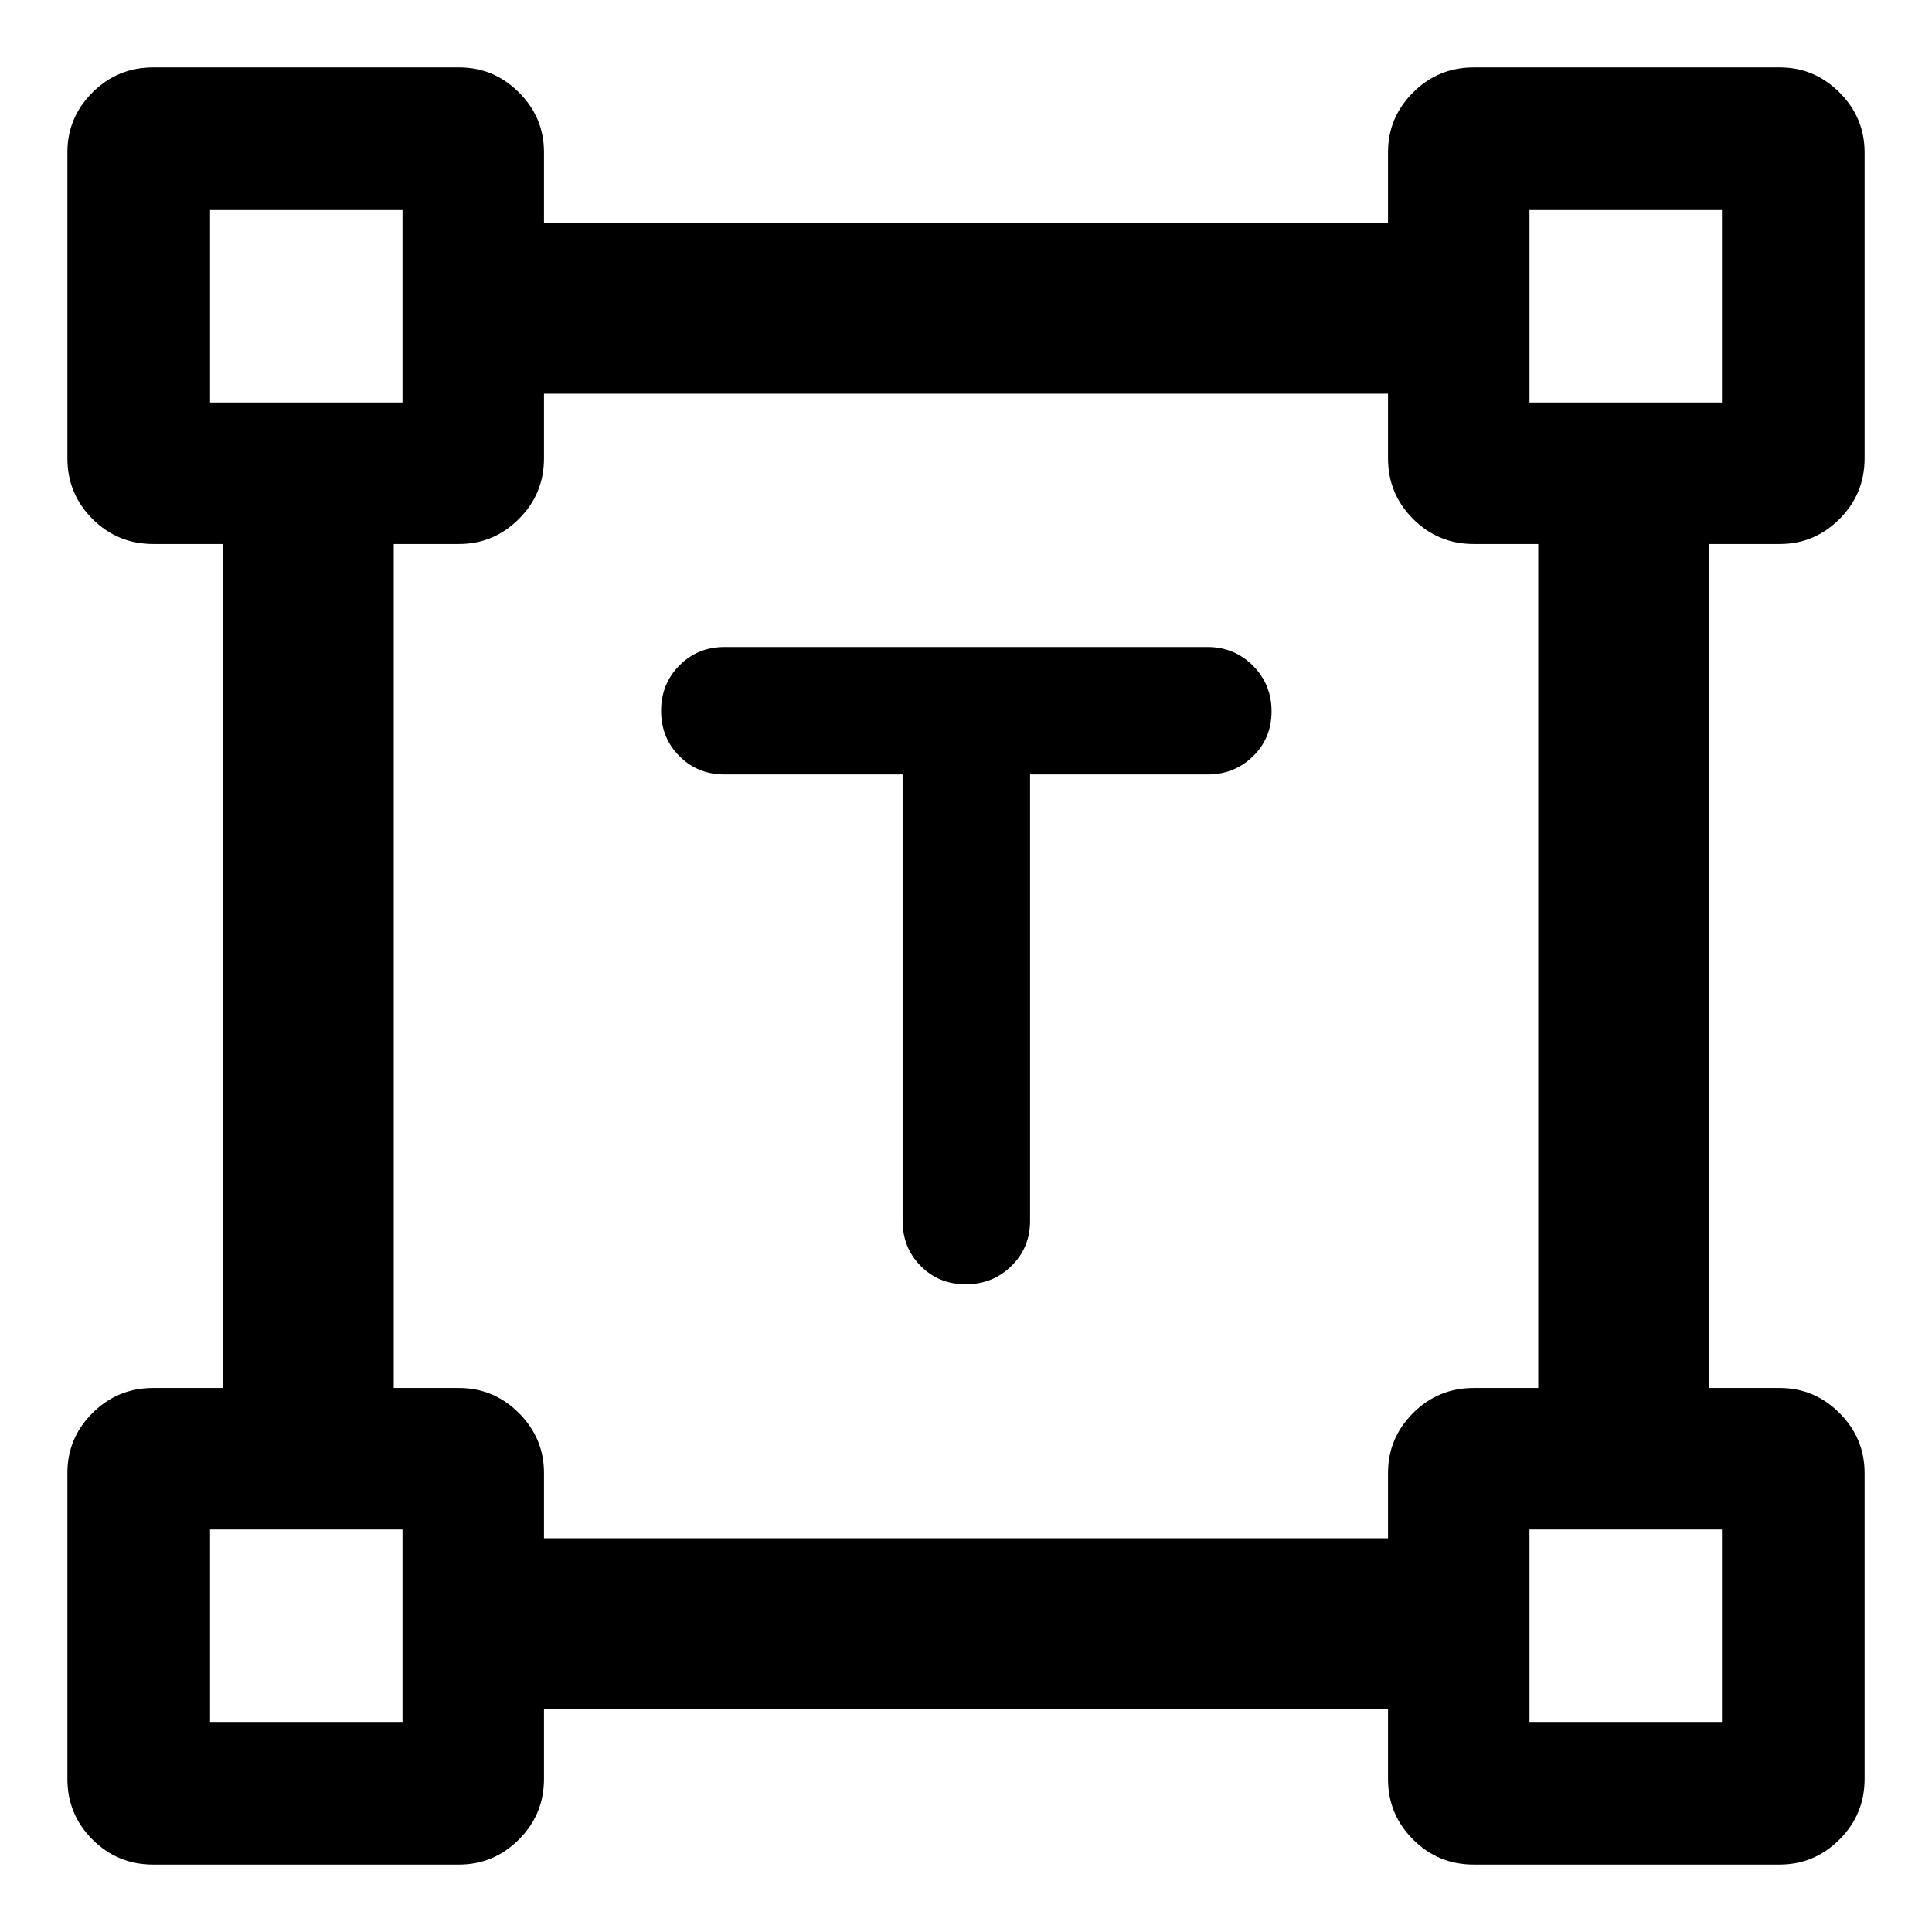 <svg xmlns="http://www.w3.org/2000/svg" height="40" viewBox="0 -960 960 960" width="40"><path d="M448.5-575.17H360q-13.33 0-22.42-9.11-9.08-9.12-9.08-22.5 0-13.39 9.08-22.55 9.09-9.17 22.42-9.17h240q13.33 0 22.58 9.28 9.25 9.29 9.25 22.67 0 13.38-9.25 22.38-9.25 9-22.58 9h-88.17v221.84q0 13.33-9.28 22.41-9.28 9.09-22.67 9.09-13.38 0-22.38-9.09-9-9.08-9-22.41v-221.84ZM33.49-76.06v-152.15q0-17.19 12.45-29.64Q58.4-270.3 76.06-270.3h34.77v-419.4H76.06q-17.66 0-30.12-12.45-12.45-12.45-12.45-30.12v-152.14q0-17.19 12.45-29.65 12.46-12.45 30.12-12.45h152.15q17.19 0 29.64 12.43t12.45 29.64v35.27h419.4v-35.23q0-17.2 12.45-29.66 12.45-12.45 30.12-12.45h152.14q17.19 0 29.65 12.48 12.45 12.48 12.45 29.76v152q0 17.67-12.43 30.12t-29.64 12.45h-35.27v419.4h35.23q17.2 0 29.66 12.47 12.45 12.48 12.45 29.77v152q0 17.66-12.48 30.12-12.48 12.45-29.76 12.45h-152q-17.67 0-30.12-12.45Q689.7-58.4 689.7-76.06v-34.77H270.3v34.77q0 17.66-12.47 30.12-12.48 12.45-29.77 12.45h-152q-17.66 0-30.12-12.45Q33.49-58.4 33.49-76.06ZM270.3-195.64h419.4v-32.42q0-17.34 12.45-29.79t30.12-12.45h32.09v-419.4h-32.09q-17.67 0-30.12-12.45t-12.45-30.12v-32.09H270.3v32.09q0 17.67-12.47 30.12-12.48 12.45-29.77 12.45h-32.42v419.4h32.42q17.34 0 29.79 12.47 12.45 12.48 12.45 29.77v32.42ZM104.36-760H200v-95.64h-95.64V-760ZM760-760h95.64v-95.64H760V-760Zm0 655.64h95.64V-200H760v95.64Zm-655.64 0H200V-200h-95.64v95.64ZM200-760Zm560 0Zm0 560Zm-560 0Z"/></svg>